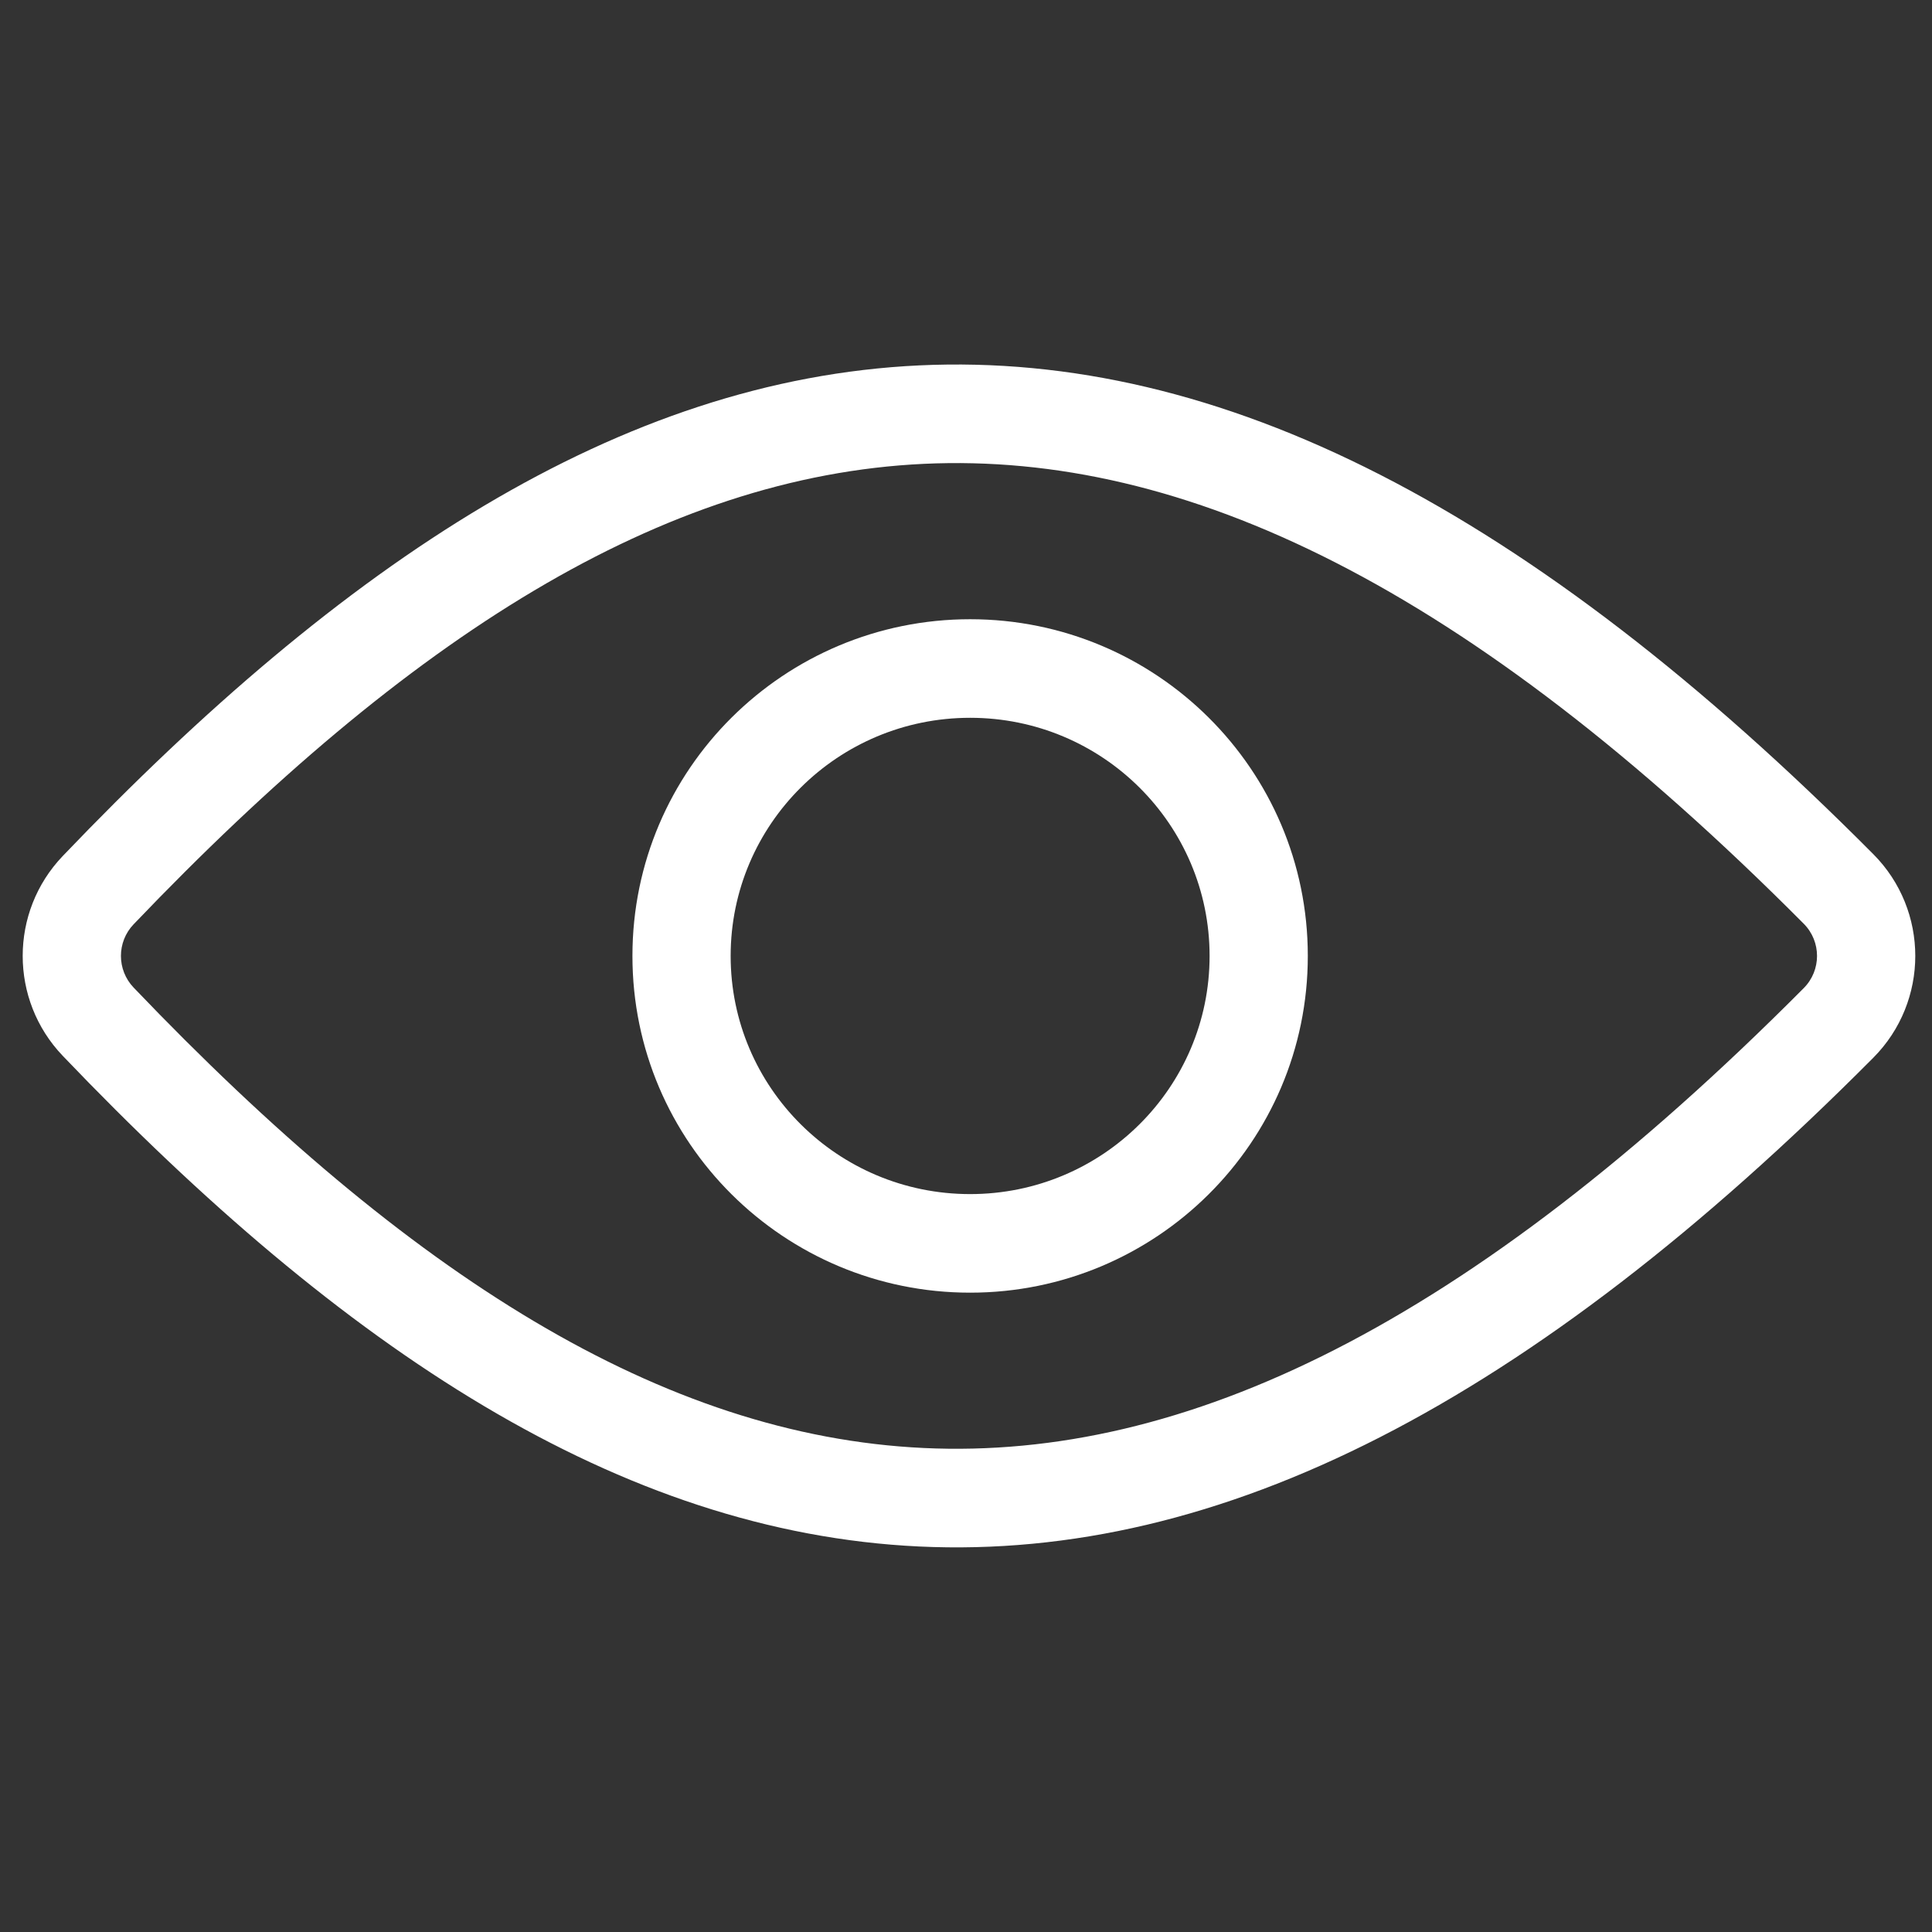 <svg width="49" height="49" viewBox="0 0 49 49" fill="none" xmlns="http://www.w3.org/2000/svg">
<rect x="0" y="0" width="49" height="49" fill="#333333" stroke="none"/>
<path d="M23.432 11.764C16.806 12.074 10.375 16.134 3.389 23.442C2.96 23.89 2.96 24.598 3.389 25.047C10.375 32.355 16.806 36.415 23.432 36.725C30.032 37.035 37.216 33.638 45.748 25.06C46.196 24.609 46.196 23.88 45.748 23.429C37.216 14.852 30.032 11.455 23.432 11.764ZM23.316 9.267C30.941 8.91 38.771 12.877 47.511 21.663C48.931 23.09 48.931 25.399 47.511 26.827C38.771 35.612 30.941 39.58 23.316 39.223C15.718 38.866 8.715 34.229 1.591 26.778C0.237 25.362 0.237 23.127 1.591 21.711C8.715 14.26 15.718 9.623 23.316 9.267Z" fill="white"/>
<path d="M33.169 24.245C33.169 28.983 29.314 32.785 24.605 32.785C19.895 32.785 16.04 28.983 16.04 24.245C16.04 19.507 19.895 15.705 24.605 15.705C29.314 15.705 33.169 19.507 33.169 24.245ZM24.605 30.285C27.959 30.285 30.678 27.581 30.678 24.245C30.678 20.909 27.959 18.205 24.605 18.205C21.25 18.205 18.531 20.909 18.531 24.245C18.531 27.581 21.25 30.285 24.605 30.285Z" fill="white"/>
</svg>
